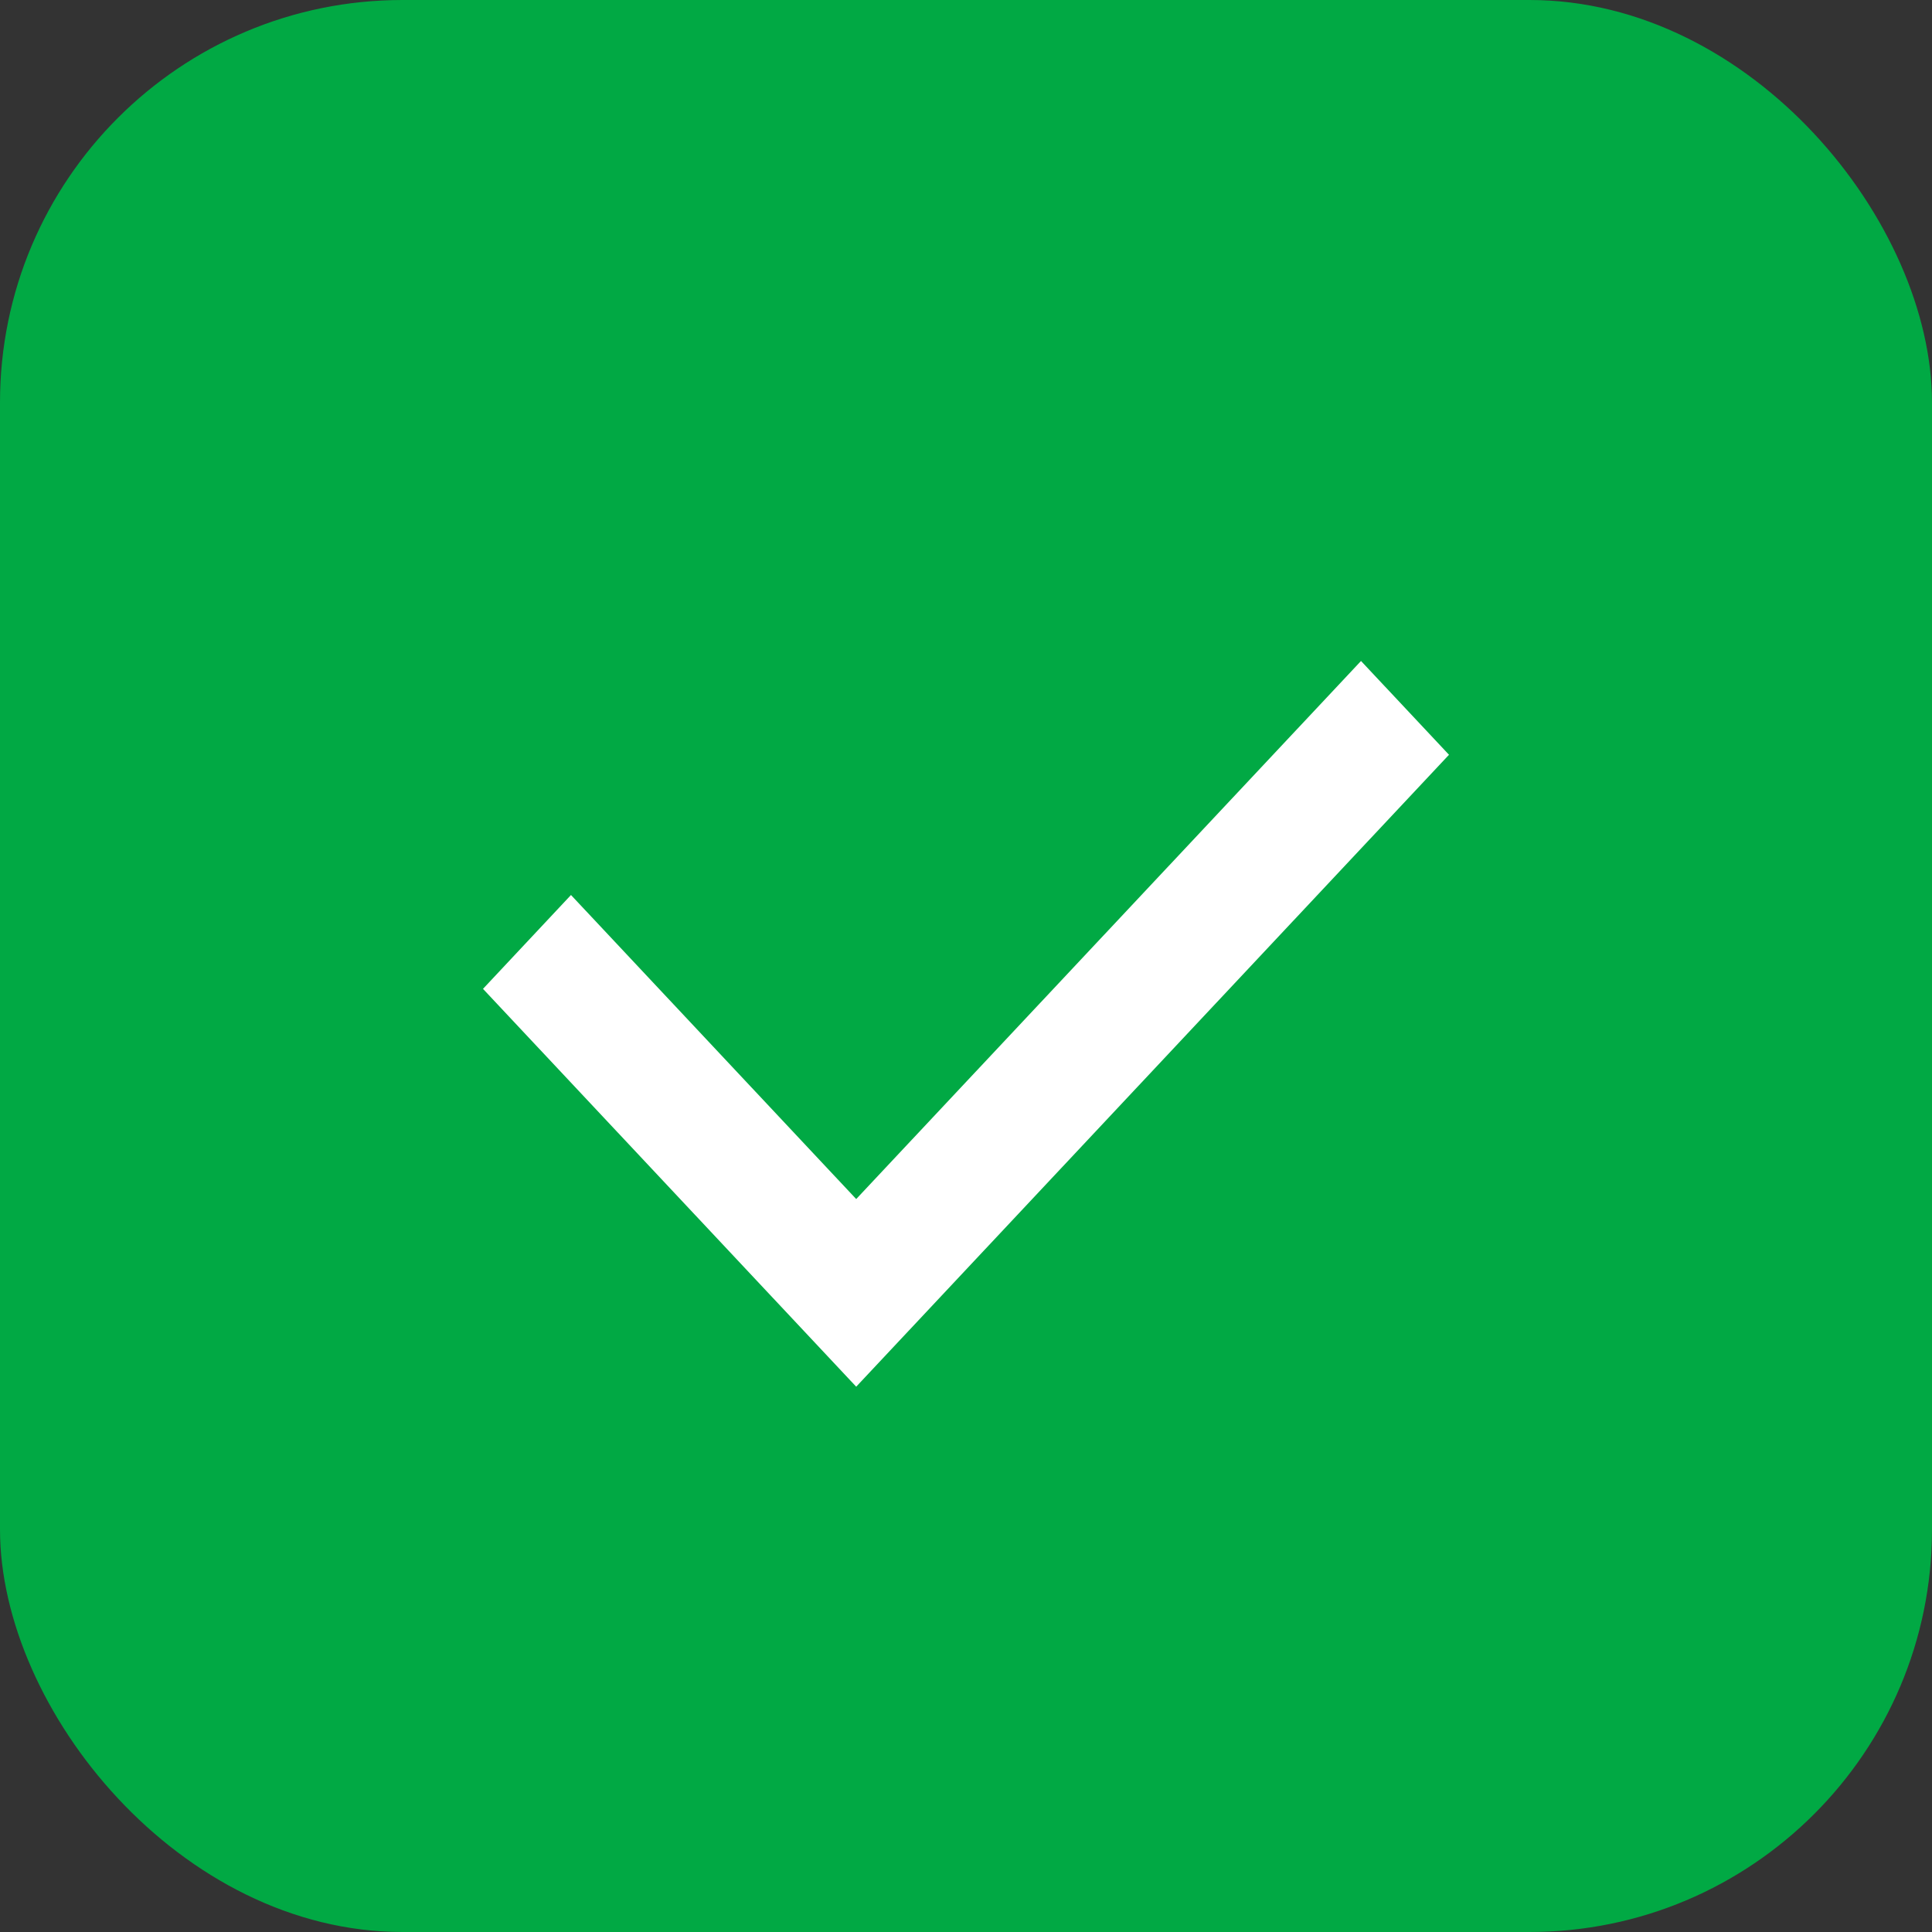 <svg width="24" height="24" viewBox="0 0 24 24" fill="none" xmlns="http://www.w3.org/2000/svg">
<rect x="0" y="0" width="24" height="24" fill="#333333" stroke="none"/>
<rect width="24" height="24" rx="5" fill="#01A944"/>
<path d="M16.907 8.211L10.636 14.895L7.093 11.118L6 12.284L10.636 17.226L18 9.376L16.907 8.211Z" fill="white"/>
</svg>
